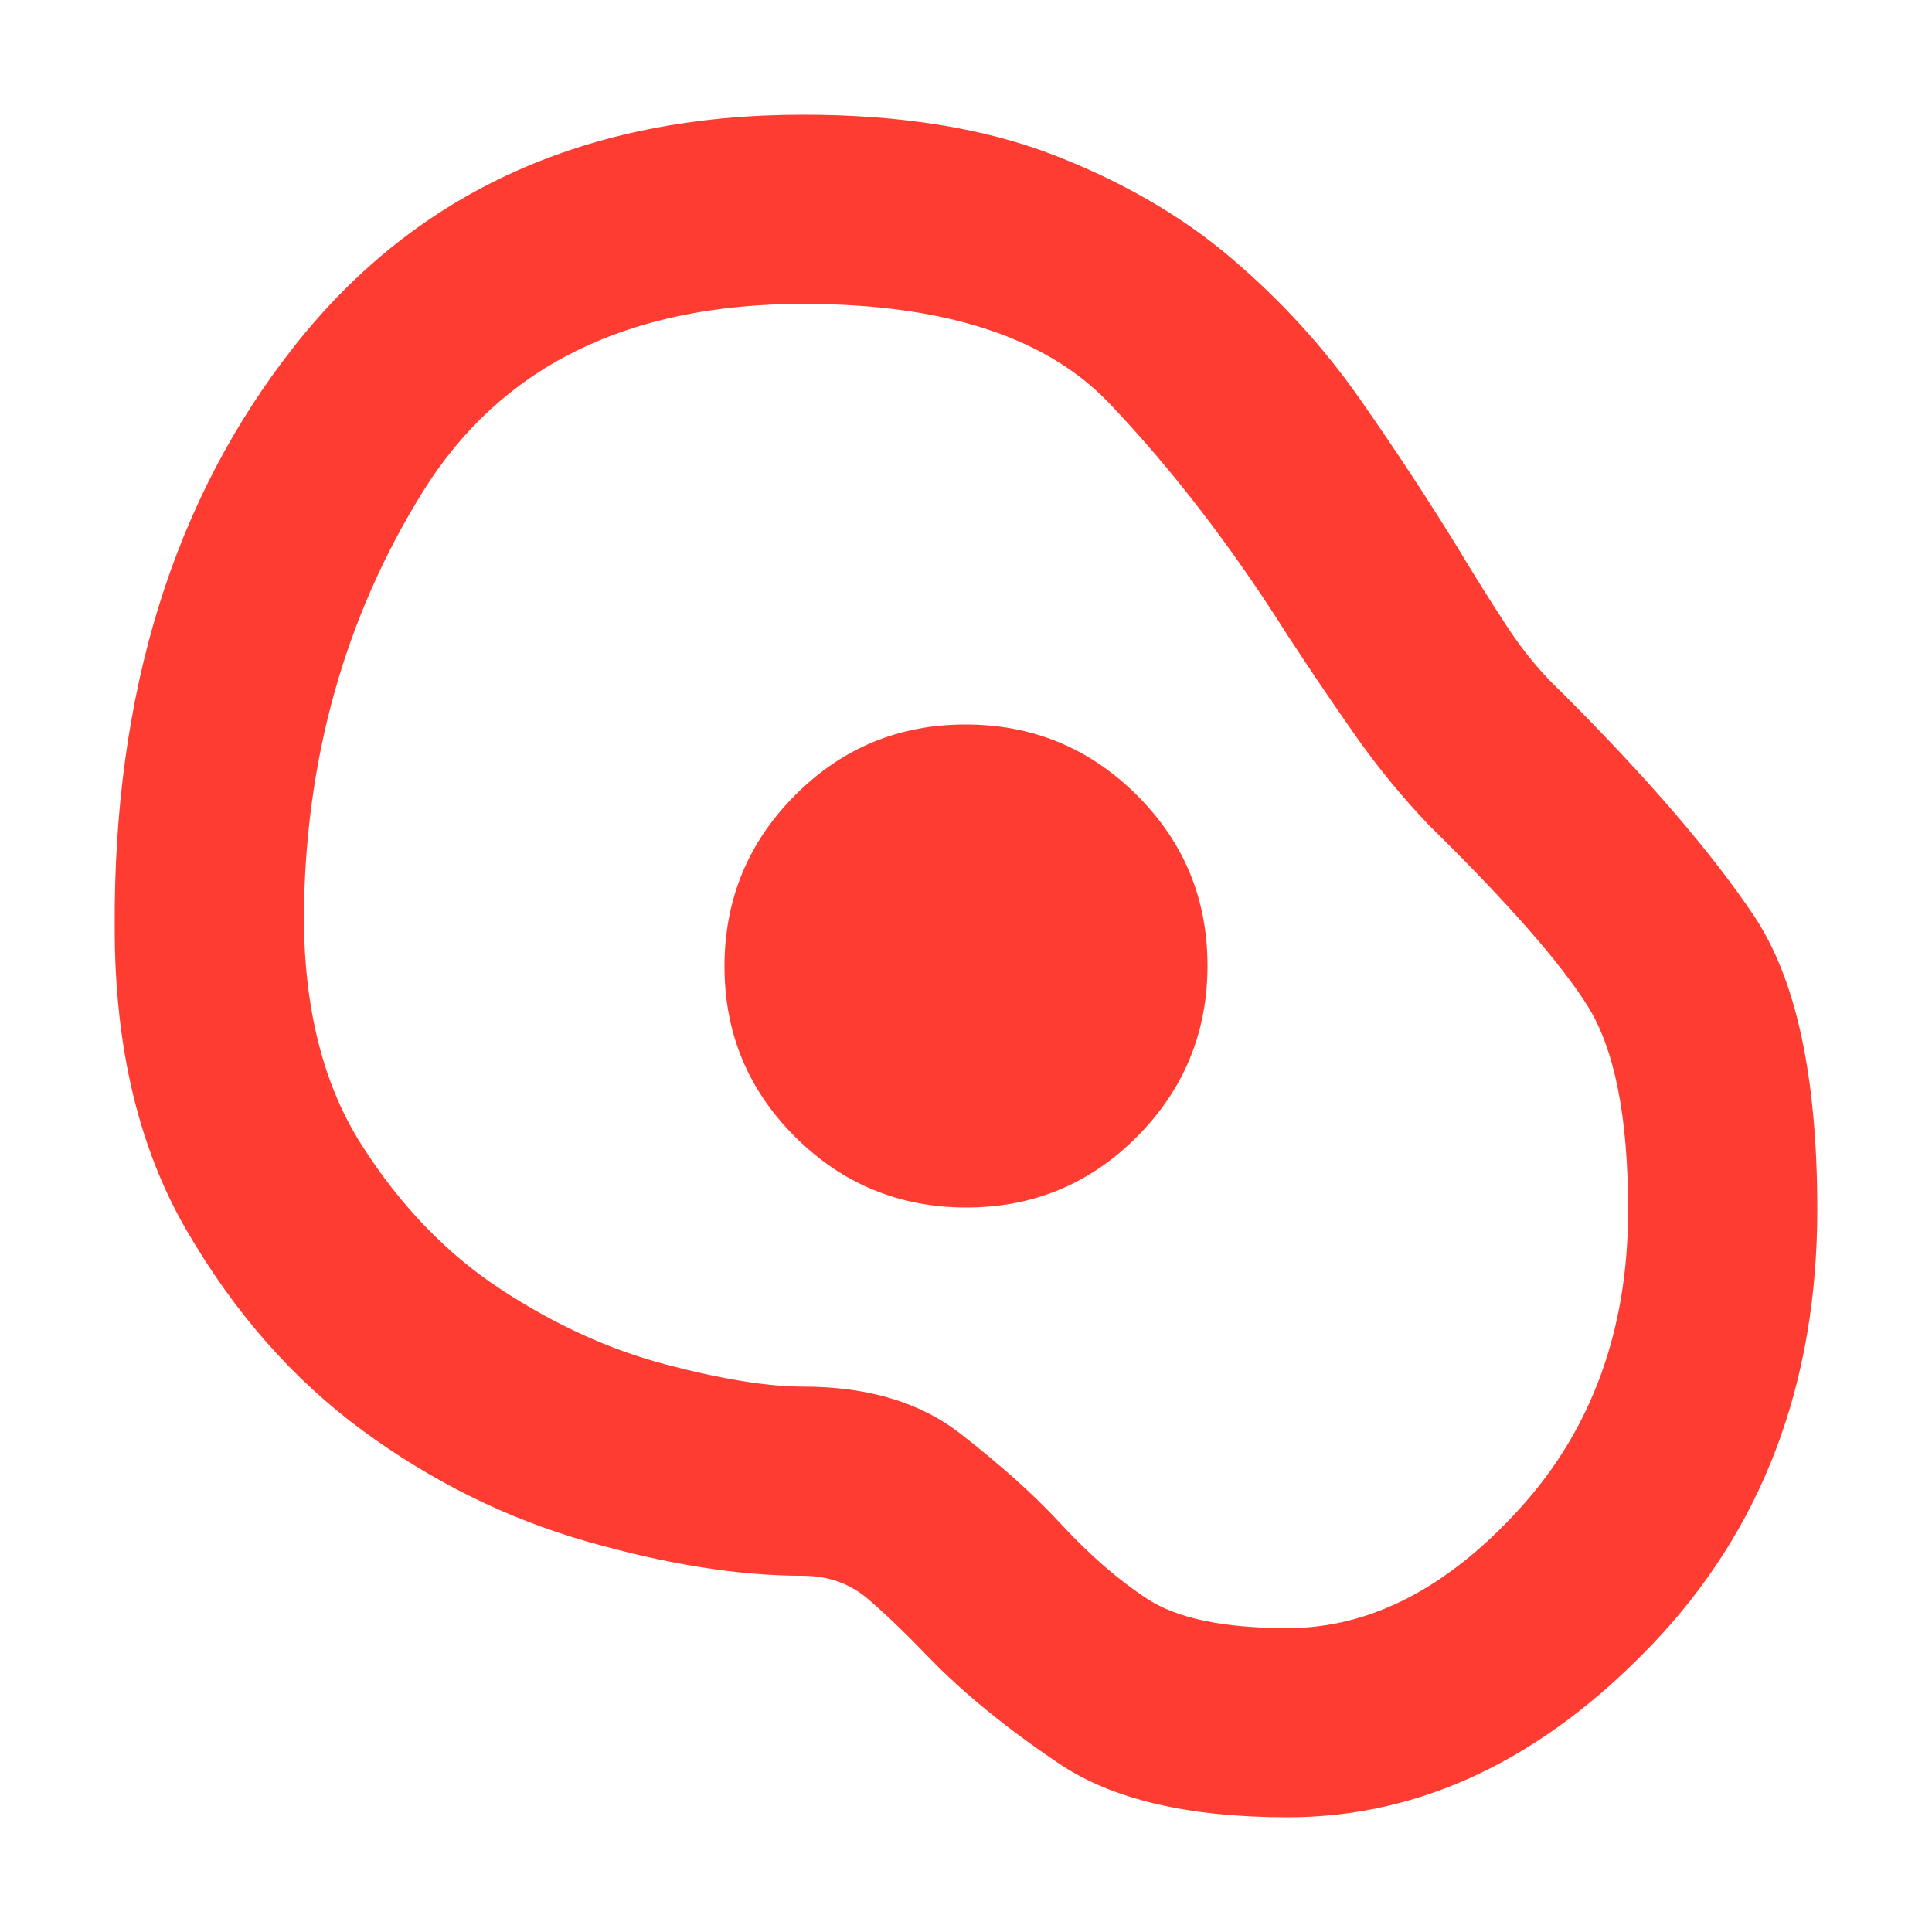 <svg xmlns="http://www.w3.org/2000/svg" height="48" viewBox="0 -960 960 960" width="48"><path fill="rgb(255, 60, 50)" d="M639.82-57Q566-57 526.5-83.5T461-137q-15.72-16.4-29.36-28.2Q418-177 399-177q-47.87 0-107.49-17.09-59.62-17.08-111.41-55.13-51.78-38.05-87.45-99.53Q56.97-410.22 57-499q-1-175 89.66-289.5Q237.31-903 399-903q72.82 0 124.5 20 51.68 20 88.59 51.5Q649-800 675.65-761.84q26.66 38.16 48.35 73.48 12 19.98 24.5 39.17t27.64 33.33Q840-552 871.5-505T903-359.11q0 130.41-82.07 216.26Q738.85-57 639.82-57Zm-.09-94q61.41 0 115.34-59.31Q809-269.61 809-358.68q0-69.2-20-101.26T710-550q-20-21-36.5-44.5T640-644q-41.74-66.17-88.78-115.59Q504.18-809 399.14-809 268-809 210-715.5T151-505q0 69 28.82 114.13 28.81 45.14 69 71.5Q289-293 330.81-282q41.81 11 68.19 11 48.25 0 78.25 23.4Q507.26-224.2 526-204q22 24 44.13 38.5 22.12 14.5 69.6 14.5ZM480.2-360q49.8 0 84.8-35.2t35-85q0-49.8-35.2-84.8t-85-35q-49.8 0-84.8 35.2t-35 85q0 49.8 35.2 84.8t85 35Zm.8-120Z"/></svg>